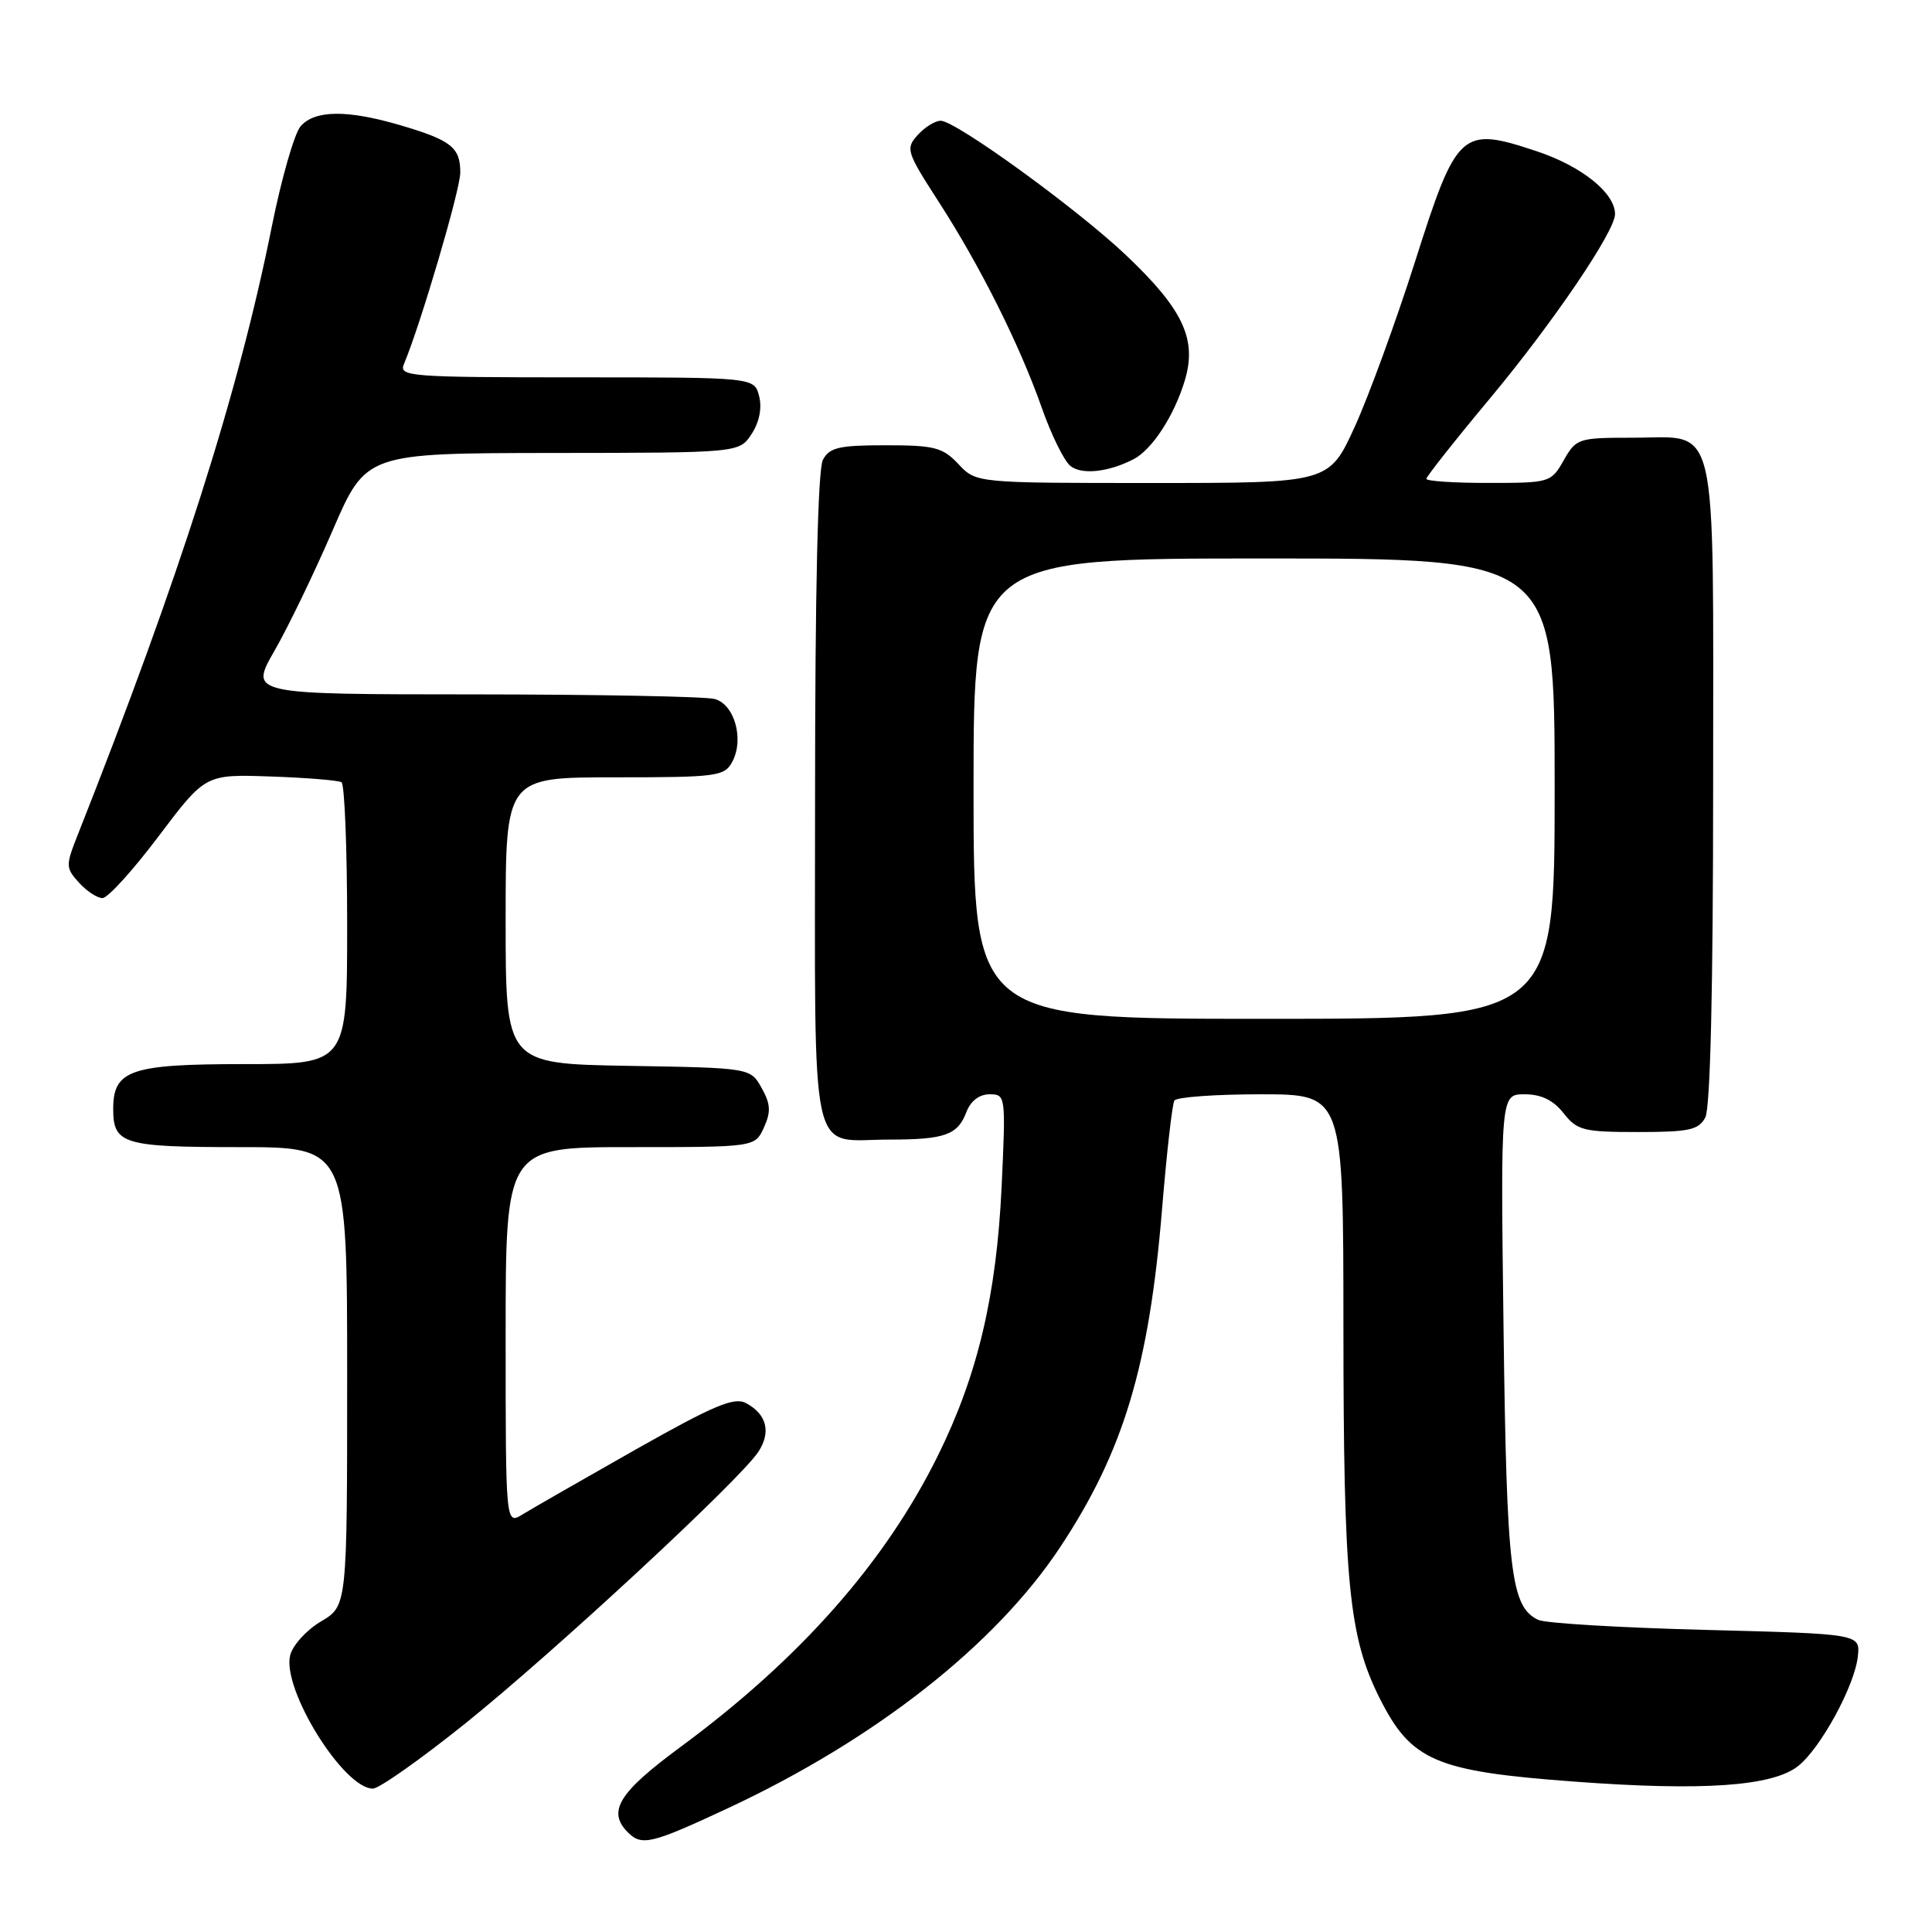 <?xml version="1.0" encoding="UTF-8" standalone="no"?>
<!DOCTYPE svg PUBLIC "-//W3C//DTD SVG 1.1//EN" "http://www.w3.org/Graphics/SVG/1.1/DTD/svg11.dtd" >
<svg xmlns="http://www.w3.org/2000/svg" xmlns:xlink="http://www.w3.org/1999/xlink" version="1.1" viewBox="0 0 256 256">
 <g >
 <path fill="currentColor"
d=" M 96.49 239.58 C 115.99 230.47 131.89 217.97 140.47 205.02 C 148.87 192.33 152.27 181.05 153.99 160.08 C 154.60 152.69 155.33 146.28 155.61 145.83 C 155.89 145.37 161.04 145.00 167.06 145.00 C 178.00 145.00 178.00 145.00 178.01 175.75 C 178.02 209.66 178.72 216.86 182.80 225.00 C 186.99 233.33 190.18 234.71 208.58 236.07 C 225.60 237.34 234.85 236.70 238.25 234.02 C 241.23 231.67 245.75 223.39 246.17 219.50 C 246.50 216.50 246.50 216.50 226.00 215.97 C 214.72 215.68 204.74 215.09 203.82 214.64 C 200.19 212.91 199.65 208.38 199.23 176.25 C 198.83 145.00 198.83 145.00 202.02 145.00 C 204.23 145.00 205.81 145.77 207.18 147.50 C 208.98 149.79 209.81 150.00 217.04 150.00 C 223.82 150.00 225.08 149.73 225.96 148.07 C 226.63 146.82 227.00 131.10 227.00 103.89 C 227.00 54.38 227.84 58.00 216.30 58.00 C 209.14 58.00 208.85 58.09 207.20 60.99 C 205.53 63.94 205.36 63.99 197.25 63.99 C 192.71 64.00 189.00 63.75 189.00 63.45 C 189.00 63.15 192.83 58.30 197.52 52.68 C 205.80 42.73 214.00 30.65 214.00 28.38 C 214.00 25.57 209.60 22.03 203.62 20.04 C 193.62 16.71 193.04 17.24 187.50 34.67 C 184.98 42.58 181.39 52.42 179.52 56.53 C 176.11 64.00 176.11 64.00 152.73 64.00 C 129.35 64.00 129.35 64.00 127.00 61.50 C 124.91 59.28 123.84 59.00 117.36 59.00 C 111.18 59.00 109.91 59.29 109.04 60.93 C 108.37 62.18 108.00 78.15 108.00 105.90 C 108.00 155.20 107.08 151.00 117.85 151.00 C 125.20 151.00 126.90 150.39 128.05 147.36 C 128.62 145.88 129.76 145.00 131.12 145.00 C 133.26 145.00 133.28 145.17 132.72 157.25 C 132.04 171.67 129.54 182.23 124.29 192.85 C 117.28 207.05 105.99 219.82 90.12 231.52 C 81.97 237.53 80.43 240.03 83.20 242.80 C 85.04 244.64 86.32 244.33 96.49 239.58 Z  M 61.70 228.33 C 73.40 218.93 98.07 196.07 100.48 192.38 C 102.20 189.76 101.60 187.39 98.85 185.92 C 97.28 185.08 94.60 186.21 84.21 192.08 C 77.22 196.04 70.49 199.90 69.25 200.66 C 67.00 202.05 67.00 202.05 67.00 177.02 C 67.00 152.00 67.00 152.00 83.52 152.00 C 100.04 152.00 100.04 152.00 101.22 149.41 C 102.17 147.32 102.11 146.29 100.92 144.16 C 99.43 141.50 99.43 141.50 83.21 141.23 C 67.00 140.95 67.00 140.95 67.00 121.98 C 67.00 103.00 67.00 103.00 81.46 103.00 C 95.04 103.00 96.00 102.87 97.03 100.94 C 98.63 97.96 97.33 93.32 94.69 92.62 C 93.49 92.29 79.13 92.02 62.78 92.01 C 33.06 92.00 33.06 92.00 36.36 86.25 C 38.18 83.09 41.65 75.90 44.08 70.27 C 48.50 60.05 48.50 60.05 73.23 60.02 C 97.95 60.00 97.95 60.00 99.59 57.51 C 100.61 55.95 100.99 54.08 100.59 52.51 C 99.96 50.00 99.96 50.00 76.37 50.00 C 54.30 50.00 52.83 49.89 53.52 48.25 C 55.72 43.03 60.99 25.13 60.99 22.87 C 61.00 19.54 59.79 18.58 53.07 16.60 C 46.00 14.52 41.68 14.57 39.82 16.75 C 39.00 17.71 37.29 23.68 36.02 30.00 C 31.58 52.14 23.84 76.39 10.27 110.70 C 8.69 114.69 8.70 115.01 10.46 116.95 C 11.48 118.08 12.88 119.00 13.58 119.00 C 14.28 119.00 17.63 115.31 21.03 110.79 C 27.22 102.59 27.22 102.59 35.85 102.89 C 40.61 103.05 44.83 103.40 45.25 103.65 C 45.66 103.91 46.00 112.42 46.00 122.56 C 46.00 141.00 46.00 141.00 32.33 141.00 C 17.28 141.00 15.00 141.78 15.00 146.95 C 15.00 151.60 16.33 152.00 31.70 152.00 C 46.00 152.00 46.00 152.00 46.00 182.40 C 46.00 212.80 46.00 212.80 42.53 214.85 C 40.63 215.97 38.79 217.99 38.45 219.33 C 37.33 223.80 45.51 237.00 49.41 237.00 C 50.23 237.00 55.76 233.10 61.70 228.33 Z  M 150.18 60.86 C 152.65 59.60 155.60 55.07 157.00 50.39 C 158.63 44.94 156.77 40.98 149.17 33.78 C 142.69 27.64 126.64 16.00 124.64 16.00 C 123.91 16.00 122.54 16.85 121.60 17.89 C 119.98 19.68 120.10 20.10 124.32 26.64 C 129.91 35.30 135.08 45.64 138.03 54.00 C 139.28 57.58 140.99 61.05 141.82 61.73 C 143.31 62.94 146.83 62.58 150.18 60.86 Z  M 129.00 104.50 C 129.00 74.00 129.00 74.00 167.50 74.00 C 206.00 74.00 206.00 74.00 206.00 104.50 C 206.00 135.00 206.00 135.00 167.50 135.00 C 129.00 135.00 129.00 135.00 129.00 104.50 Z "/>
</g>
</svg>